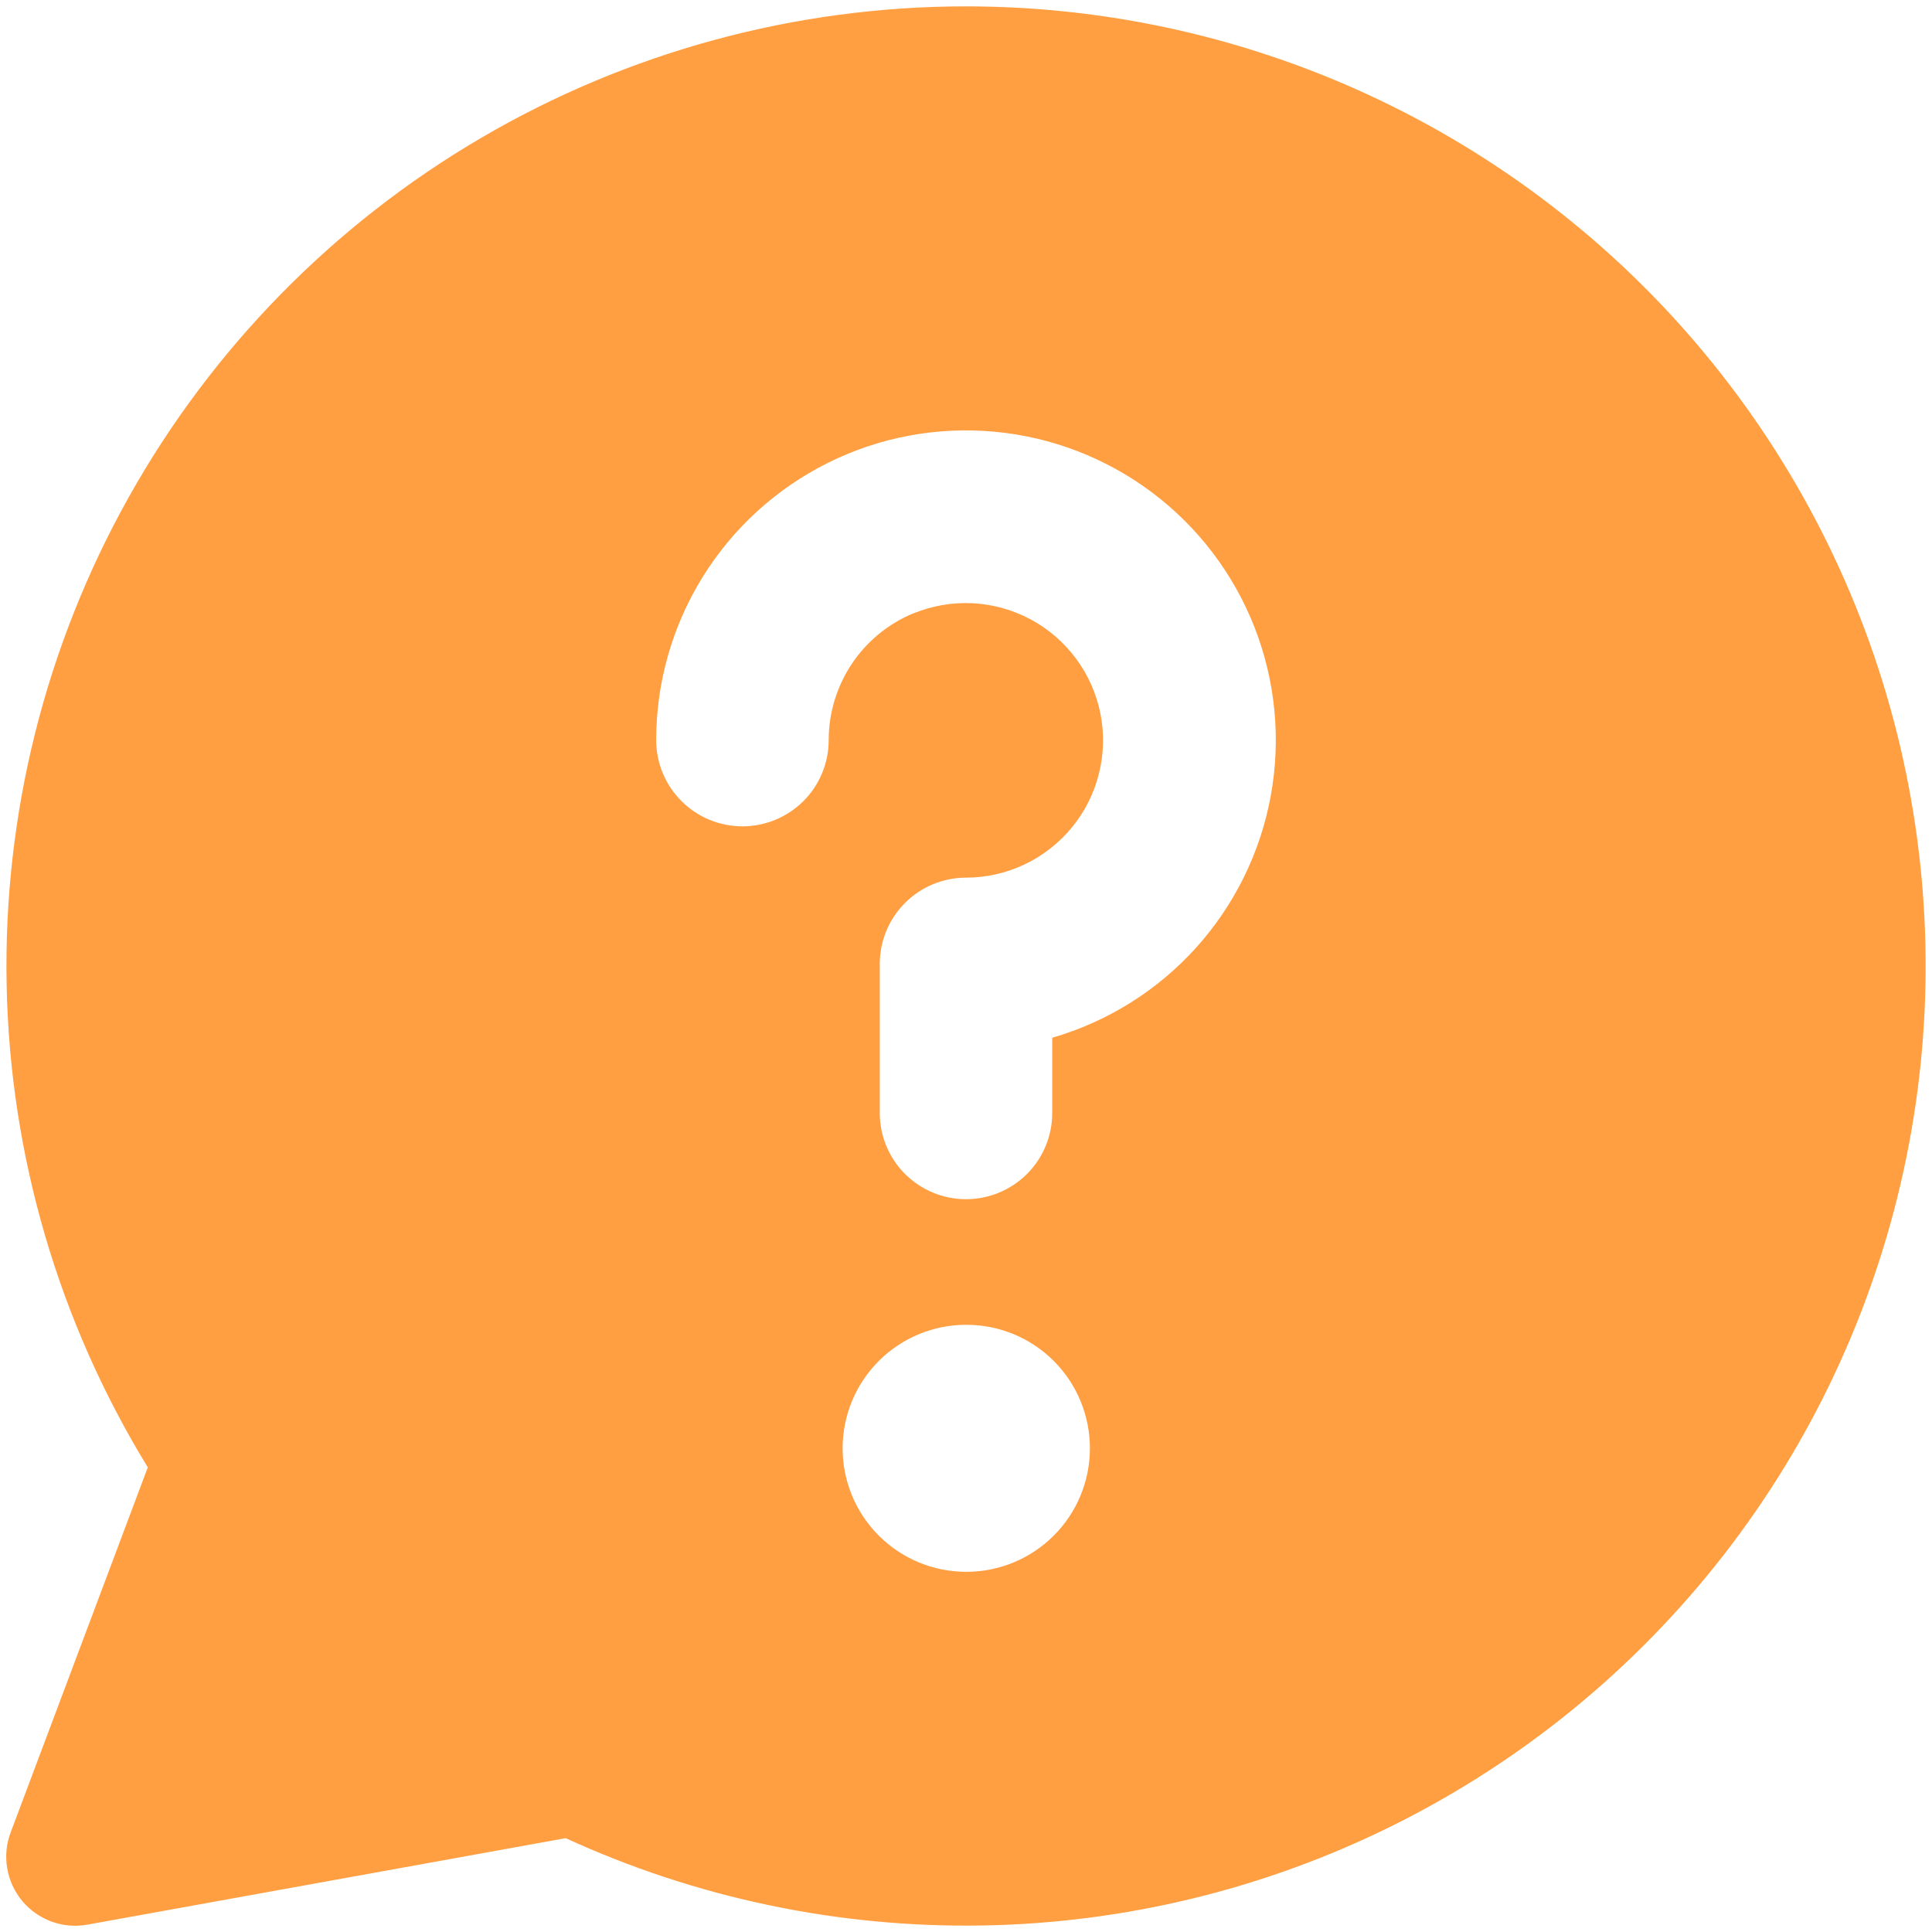 <svg width="44" height="44" viewBox="0 0 44 44" fill="none" xmlns="http://www.w3.org/2000/svg">
<g clip-path="url(#clip0_2205_7317)">
<path fill-rule="evenodd" clip-rule="evenodd" d="M21.994 0.145C25.26 0.144 28.486 0.875 31.432 2.285C34.379 3.694 36.972 5.747 39.021 8.291C41.07 10.835 42.523 13.806 43.272 16.985C44.022 20.165 44.049 23.472 43.352 26.663C42.655 29.855 41.252 32.849 39.245 35.427C37.238 38.004 34.679 40.099 31.756 41.557C28.833 43.015 25.62 43.8 22.354 43.852C19.088 43.905 15.851 43.225 12.883 41.863L1.989 43.833C1.716 43.882 1.435 43.858 1.174 43.763C0.914 43.667 0.683 43.505 0.505 43.292C0.328 43.078 0.21 42.822 0.164 42.548C0.117 42.275 0.144 41.994 0.242 41.734L3.366 33.418C1.337 30.106 0.227 26.313 0.151 22.43C0.074 18.546 1.034 14.713 2.931 11.324C4.829 7.935 7.595 5.112 10.946 3.147C14.296 1.182 18.11 0.146 21.994 0.145ZM20.803 13.97C21.23 13.794 21.69 13.715 22.152 13.738C22.613 13.762 23.063 13.887 23.47 14.105C23.878 14.323 24.231 14.629 24.506 15C24.781 15.371 24.971 15.798 25.061 16.251C25.151 16.704 25.14 17.172 25.027 17.62C24.916 18.068 24.706 18.485 24.413 18.843C24.12 19.2 23.752 19.488 23.335 19.686C22.918 19.884 22.462 19.988 22 19.988C21.479 19.988 20.98 20.195 20.611 20.564C20.243 20.932 20.036 21.432 20.036 21.953V25.347C20.036 25.868 20.243 26.368 20.611 26.736C20.98 27.104 21.479 27.311 22 27.311C22.521 27.311 23.021 27.104 23.389 26.736C23.757 26.368 23.964 25.868 23.964 25.347V23.634C25.223 23.269 26.356 22.561 27.235 21.589C28.113 20.616 28.704 19.418 28.94 18.129C29.177 16.84 29.049 15.51 28.572 14.289C28.095 13.068 27.287 12.005 26.239 11.217C25.191 10.43 23.945 9.95 22.64 9.831C21.334 9.712 20.022 9.959 18.849 10.544C17.676 11.13 16.69 12.03 16 13.145C15.31 14.26 14.945 15.544 14.944 16.855C14.944 17.376 15.151 17.876 15.52 18.244C15.888 18.612 16.388 18.819 16.909 18.819C17.43 18.819 17.929 18.612 18.298 18.244C18.666 17.876 18.873 17.376 18.873 16.855C18.873 16.237 19.056 15.633 19.4 15.118C19.743 14.604 20.232 14.204 20.803 13.967V13.97ZM22 35.797C21.254 35.796 20.539 35.499 20.012 34.971C19.485 34.443 19.189 33.727 19.19 32.981C19.191 32.235 19.488 31.52 20.016 30.993C20.544 30.466 21.26 30.171 22.006 30.171H22.013C22.759 30.172 23.474 30.469 24.001 30.997C24.528 31.526 24.823 32.241 24.822 32.987C24.822 33.733 24.524 34.449 23.996 34.975C23.468 35.502 22.752 35.798 22.006 35.797H22Z" fill="#FF9F41"/>
</g>
<defs>
<clipPath id="clip0_2205_7317">
<rect width="44" height="44" fill="white"/>
</clipPath>
</defs>
</svg>
